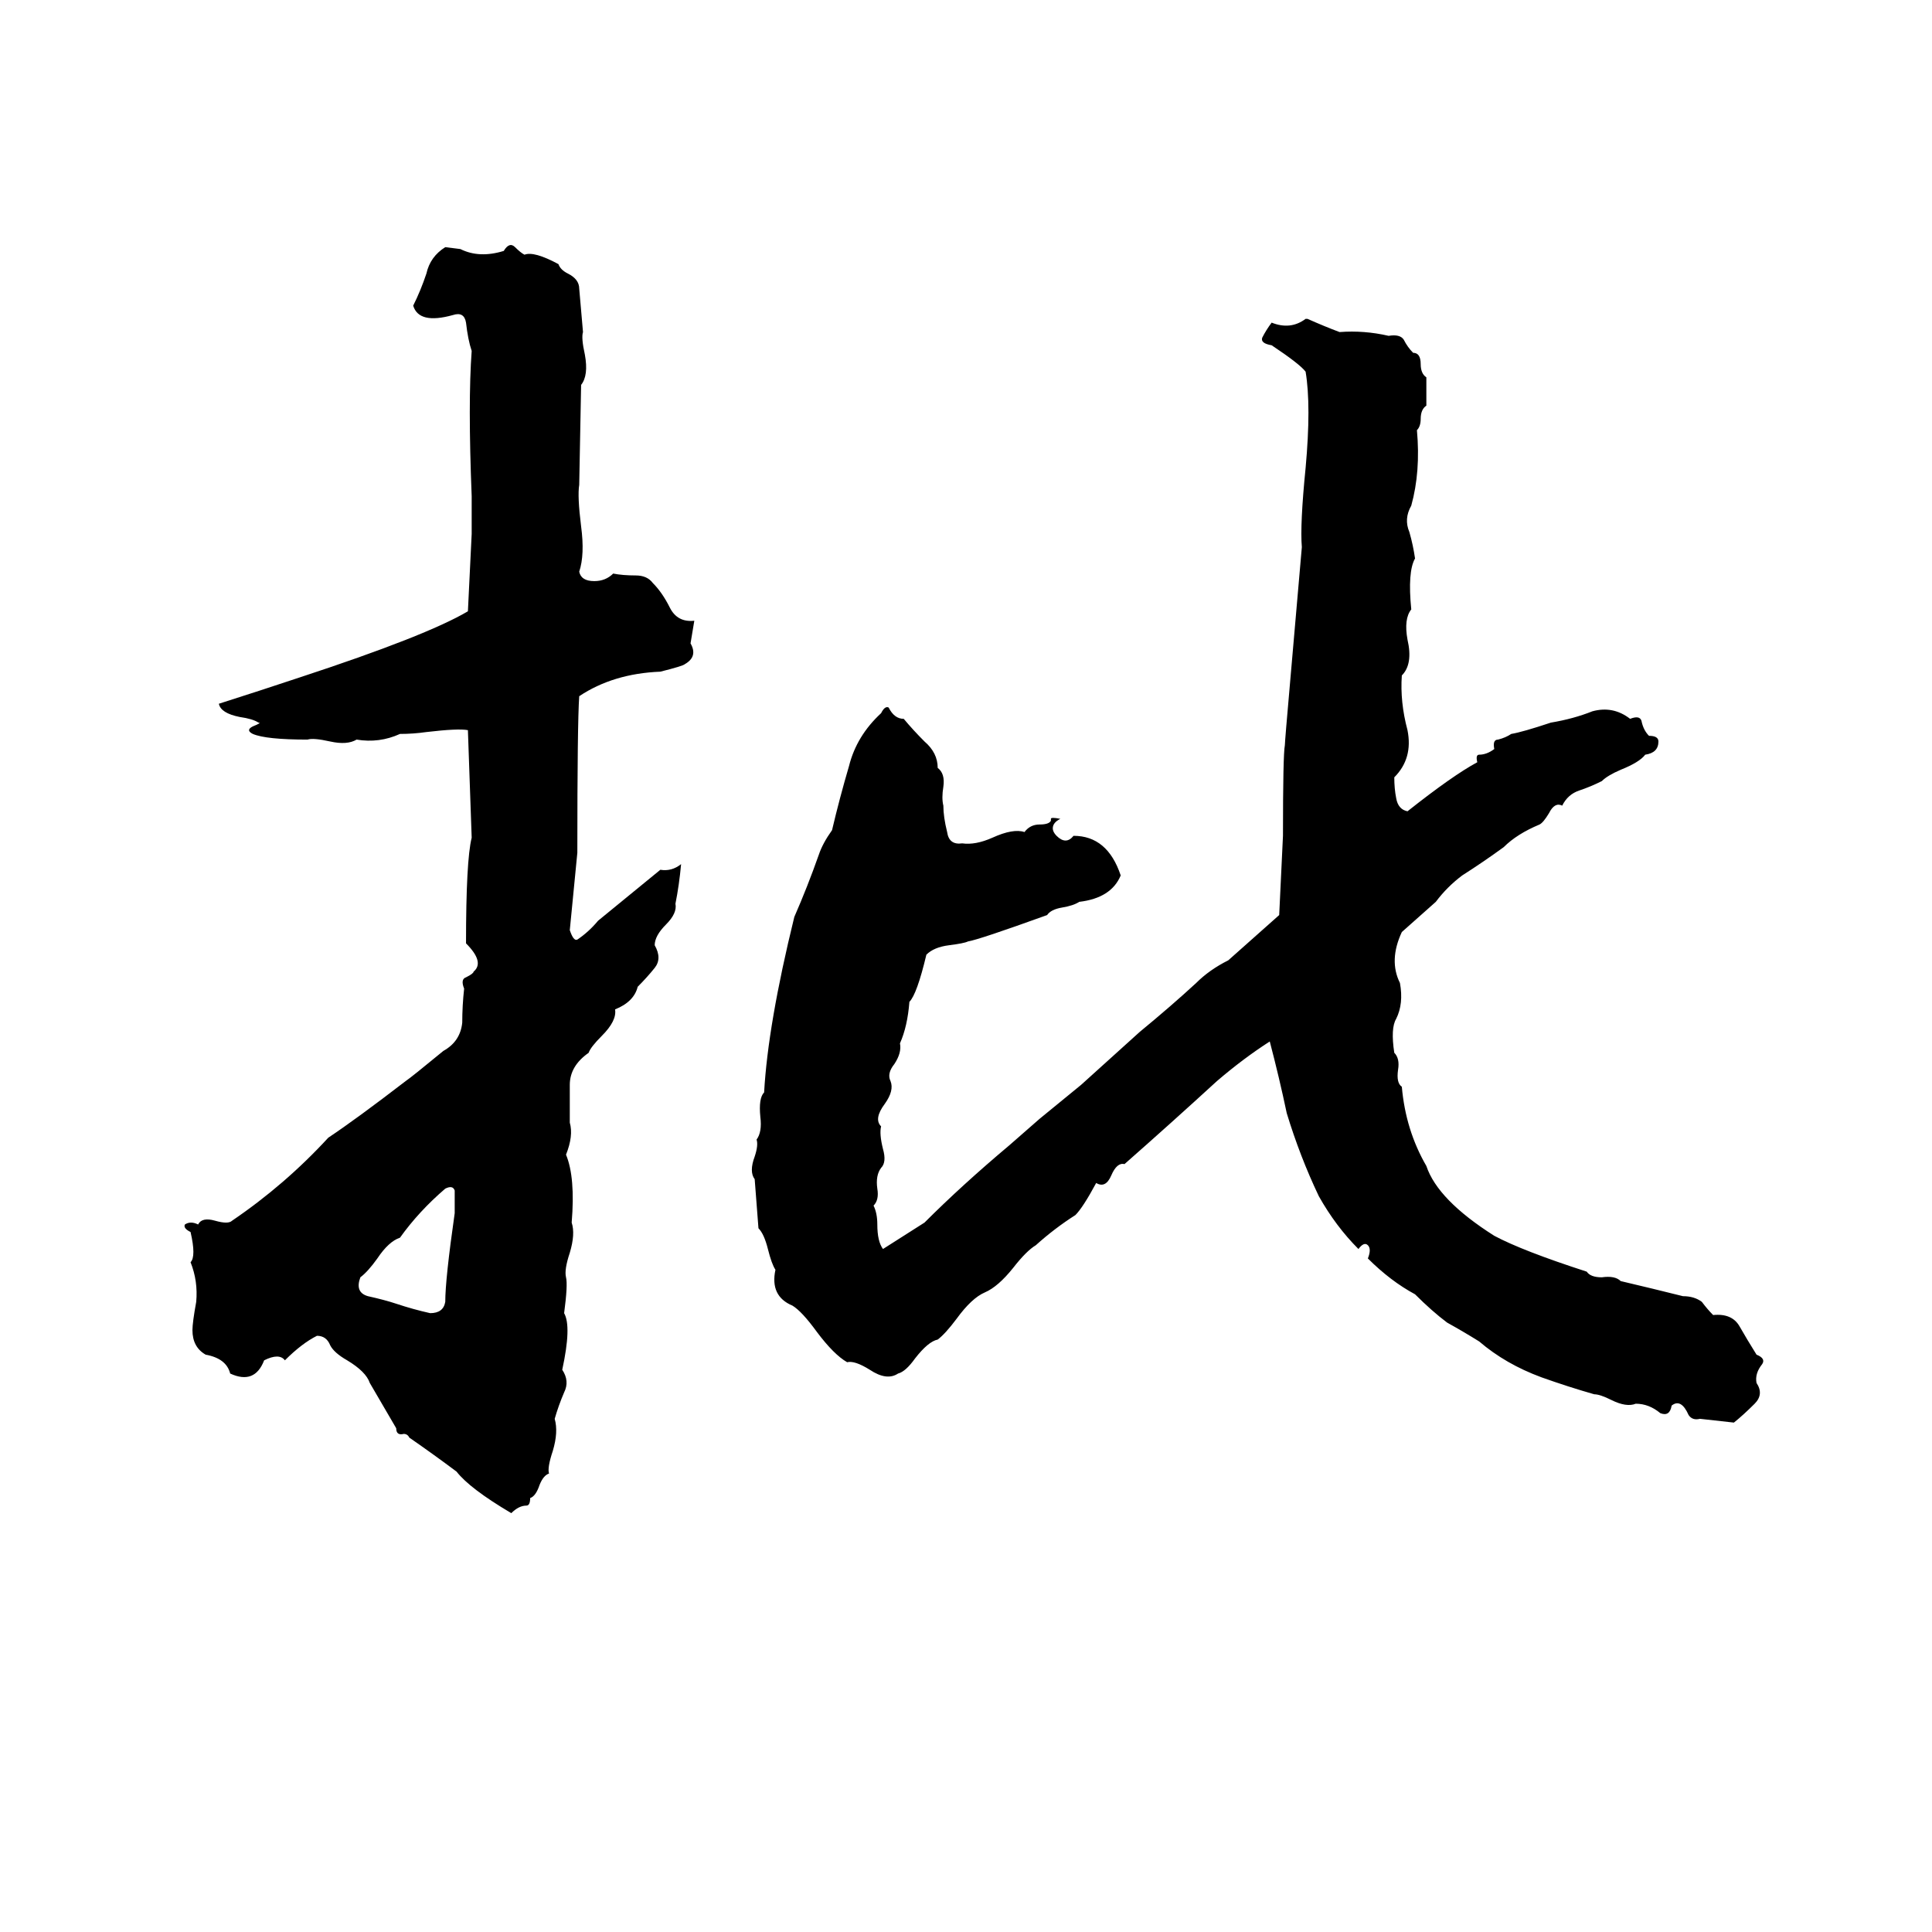 <svg xmlns="http://www.w3.org/2000/svg" viewBox="0 -800 1024 1024">
	<path fill="#000000" d="M236 -669L244 -668Q254 -663 267 -667Q270 -672 273 -669Q276 -666 278 -665Q283 -667 296 -660Q297 -657 301 -655Q307 -652 307 -647Q308 -635 309 -624Q308 -621 310 -612Q312 -601 308 -596L307 -543Q306 -537 308 -521Q310 -506 307 -497Q308 -492 315 -492Q321 -492 325 -496Q330 -495 337 -495Q343 -495 346 -491Q351 -486 355 -478Q359 -470 368 -471L366 -459Q370 -452 363 -448Q362 -447 350 -444Q325 -443 307 -431Q306 -417 306 -348Q304 -327 302 -307Q304 -301 306 -302Q312 -306 317 -312L350 -339Q356 -338 361 -342Q360 -331 358 -321Q359 -316 353 -310Q347 -304 347 -299Q351 -292 347 -287Q343 -282 338 -277Q336 -269 326 -265Q327 -259 319 -251Q313 -245 312 -242Q302 -235 302 -225Q302 -214 302 -205Q304 -198 300 -188Q305 -176 303 -152Q305 -146 302 -136Q299 -127 300 -123Q301 -119 299 -104Q303 -97 298 -74Q302 -68 299 -62Q296 -55 294 -48Q296 -41 293 -31Q290 -22 291 -19Q288 -18 286 -13Q284 -7 281 -6Q281 -2 279 -2Q275 -2 271 2Q249 -11 242 -20Q230 -29 217 -38Q216 -40 214 -40Q210 -39 210 -43Q203 -55 196 -67Q194 -73 184 -79Q177 -83 175 -87Q173 -92 168 -92Q160 -88 151 -79Q148 -83 140 -79Q135 -66 122 -72Q120 -80 109 -82Q102 -86 102 -95Q102 -99 104 -110Q105 -121 101 -131Q104 -134 101 -147Q97 -149 98 -151Q101 -153 105 -151Q107 -155 114 -153Q121 -151 123 -153Q151 -172 174 -197Q189 -207 215 -227Q218 -229 235 -243Q244 -248 245 -258Q245 -267 246 -276Q244 -281 247 -282Q251 -284 251 -285Q257 -290 247 -300Q247 -344 250 -356Q249 -384 248 -413Q243 -414 226 -412Q219 -411 212 -411Q201 -406 189 -408Q184 -405 175 -407Q166 -409 163 -408Q141 -408 134 -411Q130 -413 134 -415Q139 -417 137 -417Q134 -419 127 -420Q117 -422 116 -427Q138 -434 159 -441Q226 -463 248 -476Q249 -496 250 -517Q250 -527 250 -537Q248 -587 250 -614Q248 -620 247 -629Q246 -635 240 -633Q222 -628 219 -638Q223 -646 226 -655Q228 -664 236 -669ZM692 -631H693Q702 -627 710 -624Q723 -625 736 -622Q742 -623 744 -620Q746 -616 749 -613Q753 -613 753 -607Q753 -602 756 -600Q756 -592 756 -585Q753 -583 753 -578Q753 -574 751 -572Q753 -550 748 -532Q744 -525 747 -518Q749 -511 750 -504Q746 -497 748 -477Q744 -472 746 -461Q749 -448 743 -442Q742 -428 746 -413Q749 -398 739 -388Q739 -382 740 -377Q741 -371 746 -370Q770 -389 783 -396Q782 -400 784 -400Q788 -400 792 -403Q791 -408 794 -408Q798 -409 801 -411Q807 -412 822 -417Q834 -419 844 -423Q855 -426 864 -419Q869 -421 870 -418Q871 -413 874 -410Q879 -410 879 -407Q879 -401 872 -400Q869 -396 859 -392Q852 -389 849 -386Q843 -383 837 -381Q831 -379 828 -373Q824 -375 821 -369Q818 -364 816 -363Q804 -358 797 -351Q786 -343 775 -336Q767 -330 761 -322Q752 -314 743 -306Q736 -291 742 -279Q744 -268 740 -260Q737 -255 739 -242Q742 -239 741 -233Q740 -226 743 -224Q745 -201 756 -182Q762 -164 792 -145Q807 -137 841 -126Q843 -123 849 -123Q856 -124 859 -121Q876 -117 892 -113Q898 -113 902 -110Q905 -106 908 -103Q918 -104 922 -97Q926 -90 931 -82Q936 -80 934 -77Q930 -72 931 -67Q935 -61 930 -56Q924 -50 919 -46Q910 -47 901 -48Q897 -47 895 -50Q891 -59 886 -55Q885 -49 880 -51Q874 -56 867 -56Q862 -54 854 -58Q848 -61 845 -61Q831 -65 817 -70Q798 -77 784 -89Q776 -94 767 -99Q759 -105 750 -114Q737 -121 725 -133Q727 -138 725 -140Q723 -142 720 -138Q708 -150 699 -166Q689 -187 682 -210Q678 -229 673 -248Q659 -239 645 -227Q621 -205 596 -183Q592 -184 589 -177Q586 -170 581 -173Q574 -160 570 -156Q559 -149 549 -140Q544 -137 537 -128Q529 -118 522 -115Q515 -112 507 -101Q501 -93 497 -90Q492 -89 485 -80Q480 -73 476 -72Q470 -68 461 -74Q453 -79 449 -78Q442 -82 433 -94Q425 -105 420 -108Q408 -113 411 -127Q409 -130 407 -138Q405 -146 402 -149Q401 -162 400 -175Q397 -179 400 -187Q402 -193 401 -196Q404 -200 403 -208Q402 -218 405 -221Q407 -257 421 -314Q428 -330 434 -347Q436 -353 441 -360Q445 -377 450 -394Q454 -410 467 -422Q469 -426 471 -425Q474 -419 479 -419Q484 -413 490 -407Q497 -401 497 -393Q501 -390 500 -383Q499 -377 500 -373Q500 -367 502 -359Q503 -352 510 -353Q517 -352 526 -356Q537 -361 543 -359Q546 -363 551 -363Q556 -363 557 -365V-366Q557 -367 562 -366Q558 -364 558 -361Q558 -359 560 -357Q565 -352 569 -357Q587 -357 594 -336Q589 -324 572 -322Q569 -320 563 -319Q557 -318 555 -315Q519 -302 513 -301Q511 -300 503 -299Q495 -298 491 -294Q486 -273 482 -269Q481 -256 477 -247Q478 -242 474 -236Q470 -231 472 -227Q474 -222 469 -215Q463 -207 467 -203Q466 -199 468 -191Q470 -184 467 -181Q464 -177 465 -170Q466 -164 463 -161Q465 -157 465 -151Q465 -142 468 -138L490 -152Q510 -172 535 -193Q543 -200 551 -207Q562 -216 573 -225L604 -253Q621 -267 634 -279Q641 -286 651 -291L678 -315Q679 -336 680 -357Q680 -400 681 -405Q681 -407 684 -441Q687 -475 690 -510Q689 -522 692 -552Q695 -585 692 -603Q689 -607 674 -617Q668 -618 669 -621Q671 -625 674 -629Q684 -625 692 -631ZM236 -170Q222 -158 212 -144Q206 -142 200 -133Q195 -126 191 -123Q188 -115 195 -113Q204 -111 210 -109Q219 -106 228 -104Q235 -104 236 -110Q236 -122 241 -157Q241 -164 241 -169Q240 -172 236 -170Z"/>
</svg>